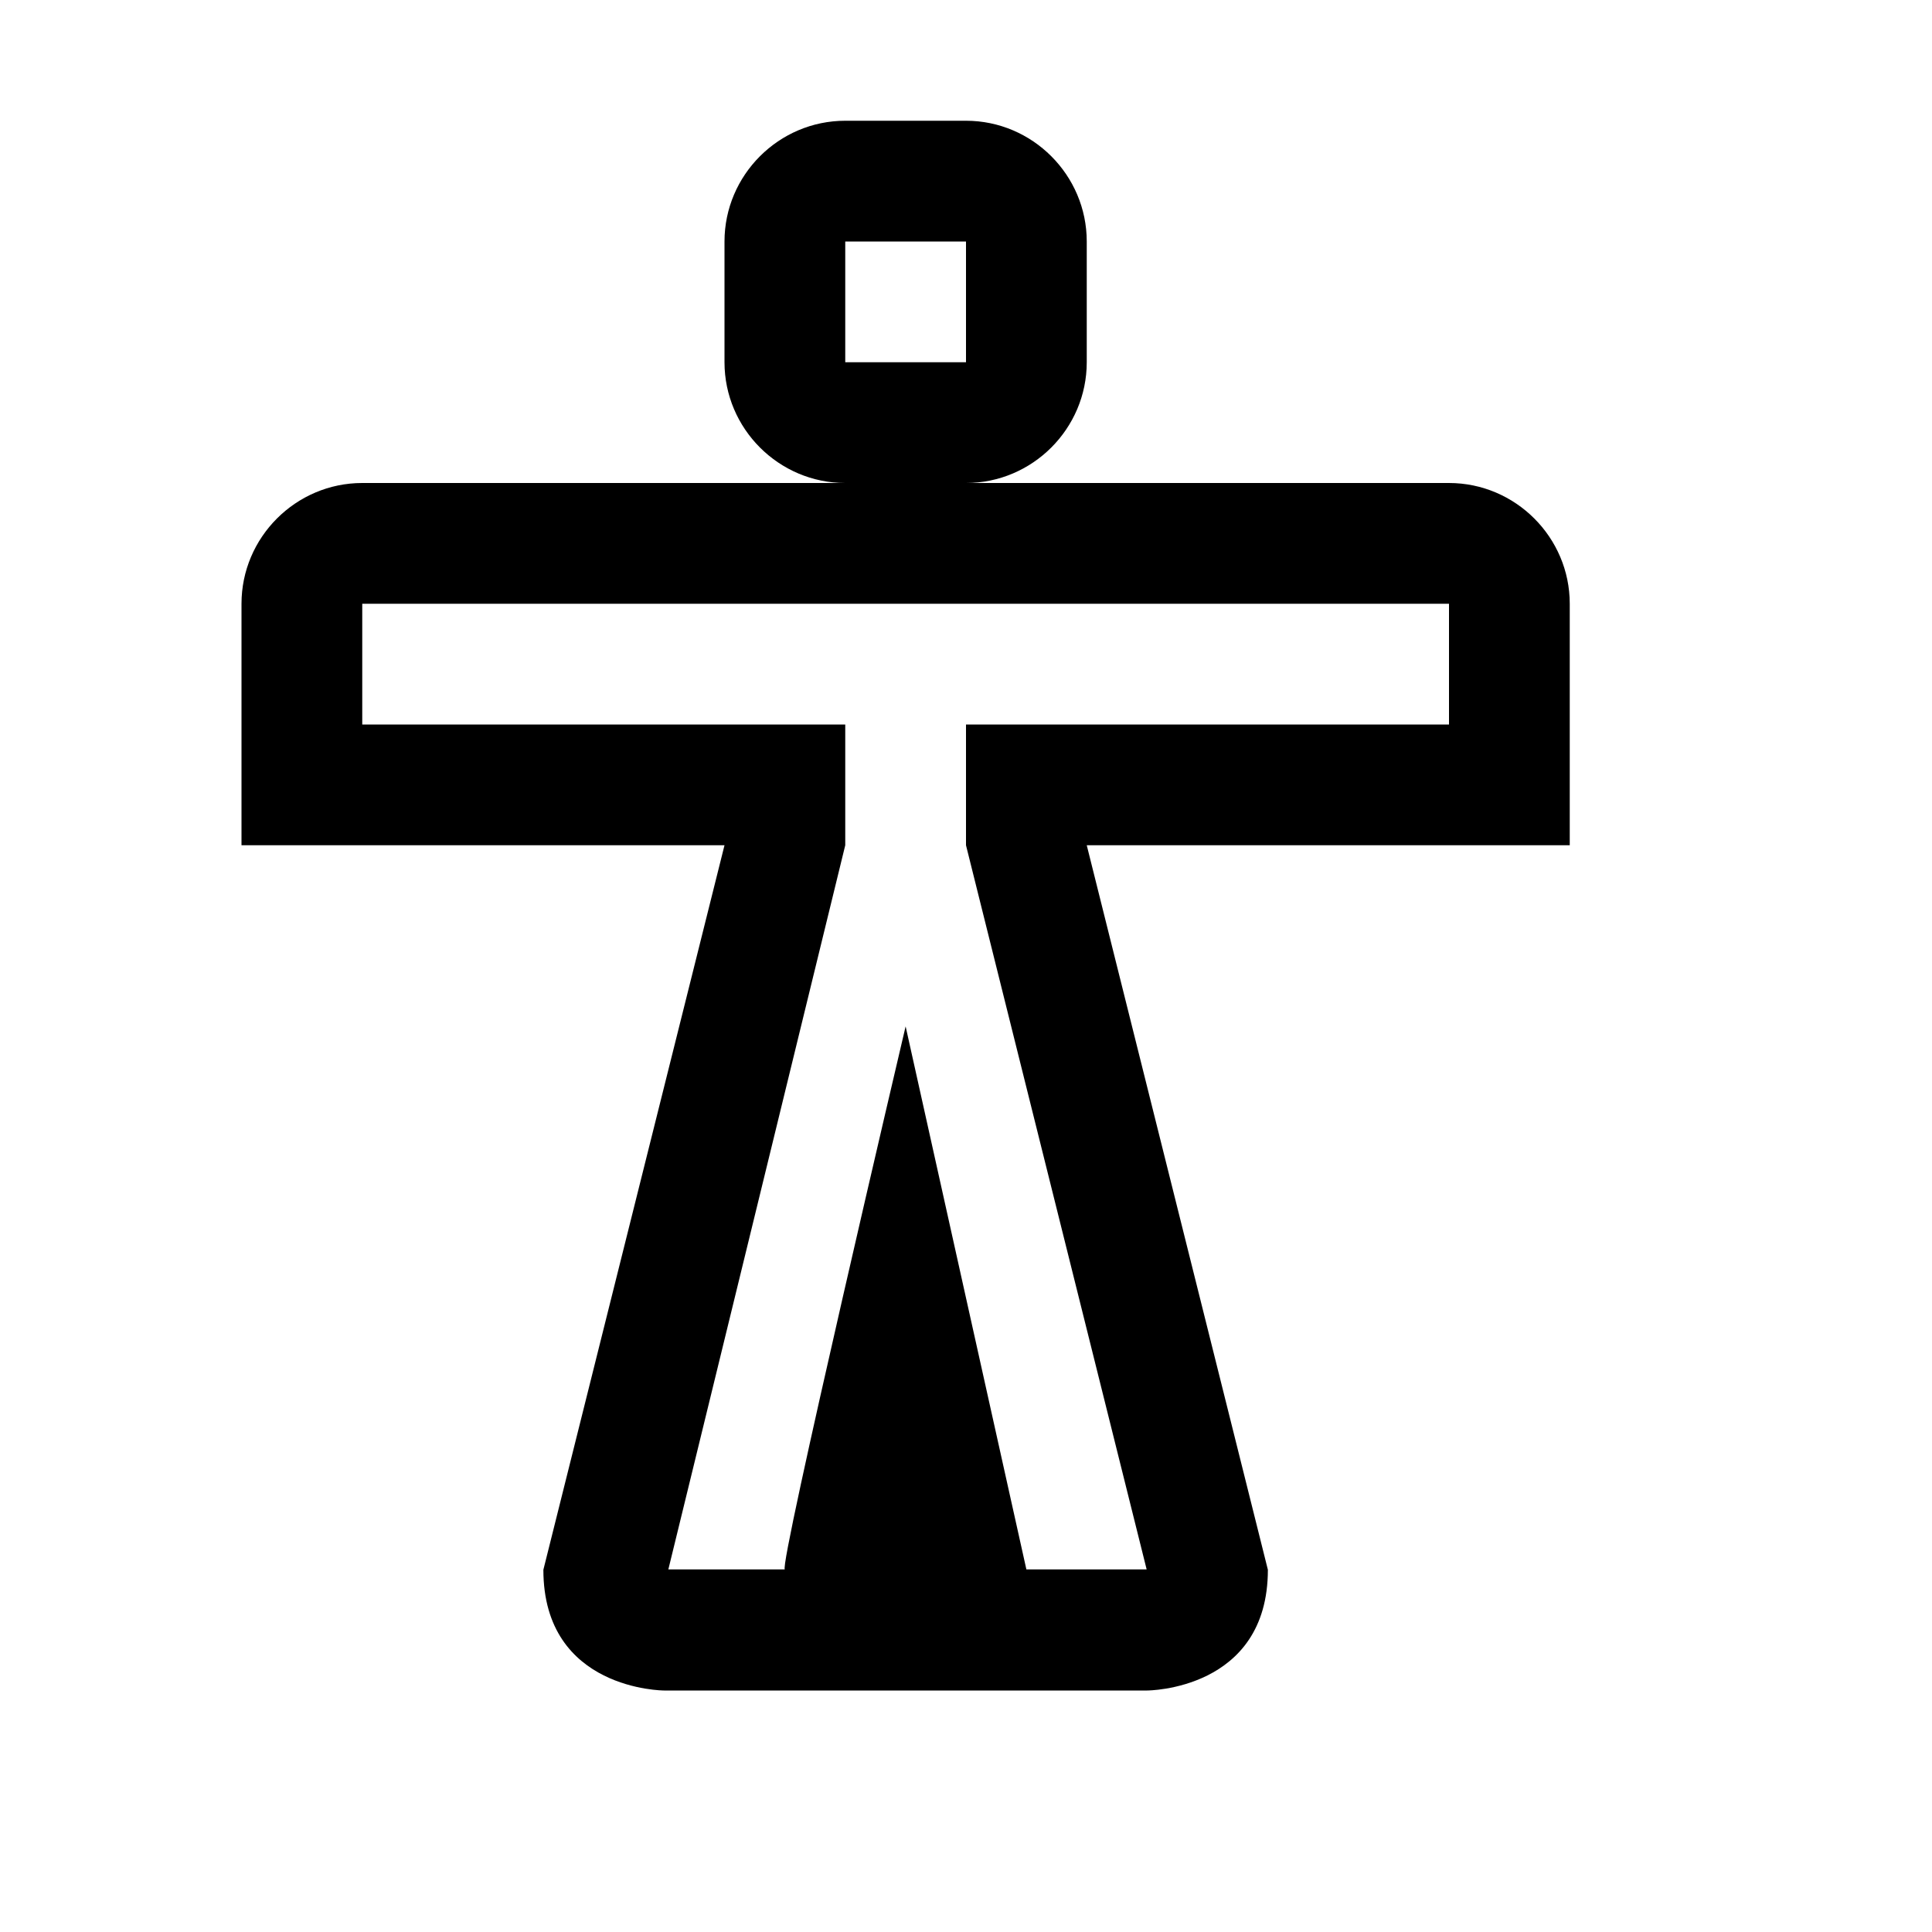 <?xml version="1.0" encoding="UTF-8" standalone="no"?>
<svg width="16px" height="16px" viewBox="0 0 16 16" version="1.1" xmlns="http://www.w3.org/2000/svg" xmlns:xlink="http://www.w3.org/1999/xlink">
    <!-- Generator: Sketch 40.3 (33839) - http://www.bohemiancoding.com/sketch -->
    <title>a11y</title>
    <desc>Created with Sketch.</desc>
    <defs></defs>
    <g id="Octicons" stroke="none" stroke-width="1" fill="none" fill-rule="evenodd">
        <g id="a11y" fill="#000000">
            <path d="M3,4 L8,4 C8.55,4 9,3.55 9,3 L9,2 C9,1.45 8.55,1 8,1 L7,1 C6.45,1 6,1.45 6,2 L6,3 C6,3.55 6.45,4 7,4 L3,4 C2.45,4 2,4.45 2,5 L2,7 L6,7 L4.5,13 C4.5,14 5.5,14 5.5,14 L7.5,14 L7.5,11.004 L7.5,14 C7.317,14 9.5,14 9.5,14 C9.5,14 10.5,14 10.5,13 L9,7 L13,7 L13,5 C13,4.45 12.55,4 12,4 L3,4 Z M8,2 L8,3 L7,3 L7,2 L8,2 Z M8,6 L8,7 L9.496,12.997 L8.5,12.997 L7.5,8.5 C7.5,8.5 6.442,12.997 6.5,12.997 L5.535,12.997 L7,7 L7,6 L3,6 L3,5 L12,5 L12,6 L8,6 Z" id="Shape"></path>
        </g>
    </g>
</svg>